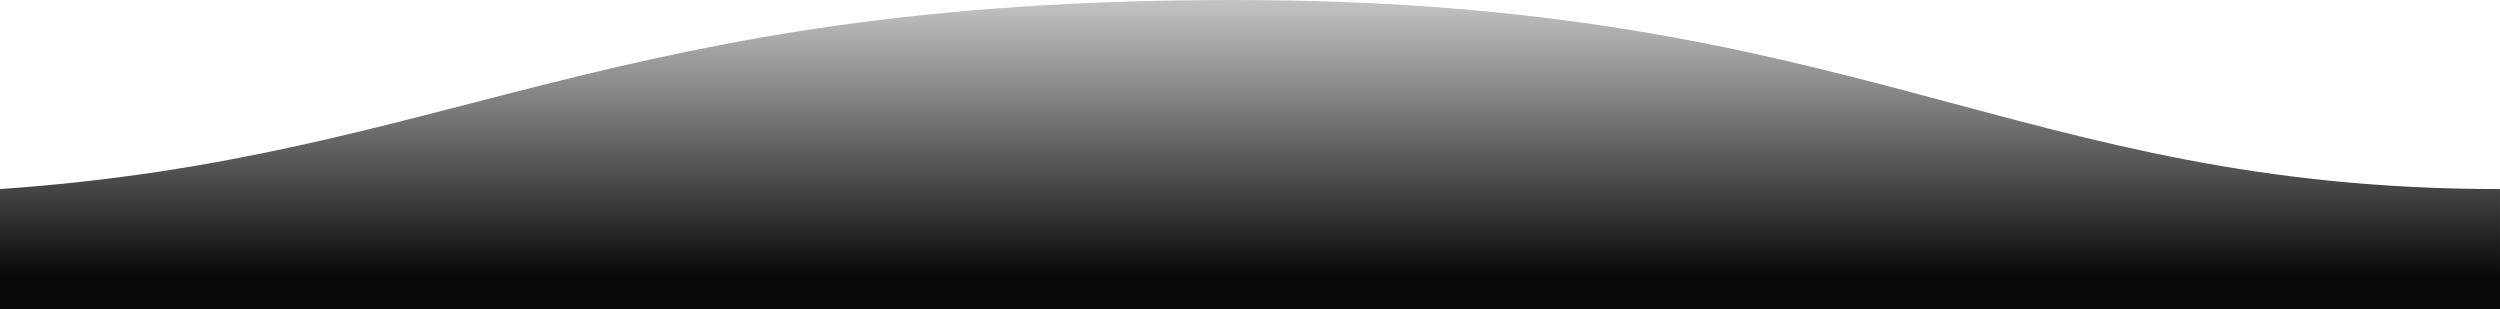<svg xmlns="http://www.w3.org/2000/svg" width="1600" height="198">
  <defs>
    <linearGradient id="a" x1="50%" x2="50%" y1="-10.959%" y2="100%">
      <stop stop-color="#111111" stop-opacity=".25" offset="10%"/>
      <stop stop-color="#090909" offset="90%"/>
    </linearGradient>
  </defs>
  <path fill="url(#a)" fill-rule="evenodd" d="M.005 121C311 121 409.898-.25 811 0c400 0 500 101 789 121v77H0s.005-48 .005-77z" transform="matrix(-1 0 0 1 1600 0)"/>
</svg>